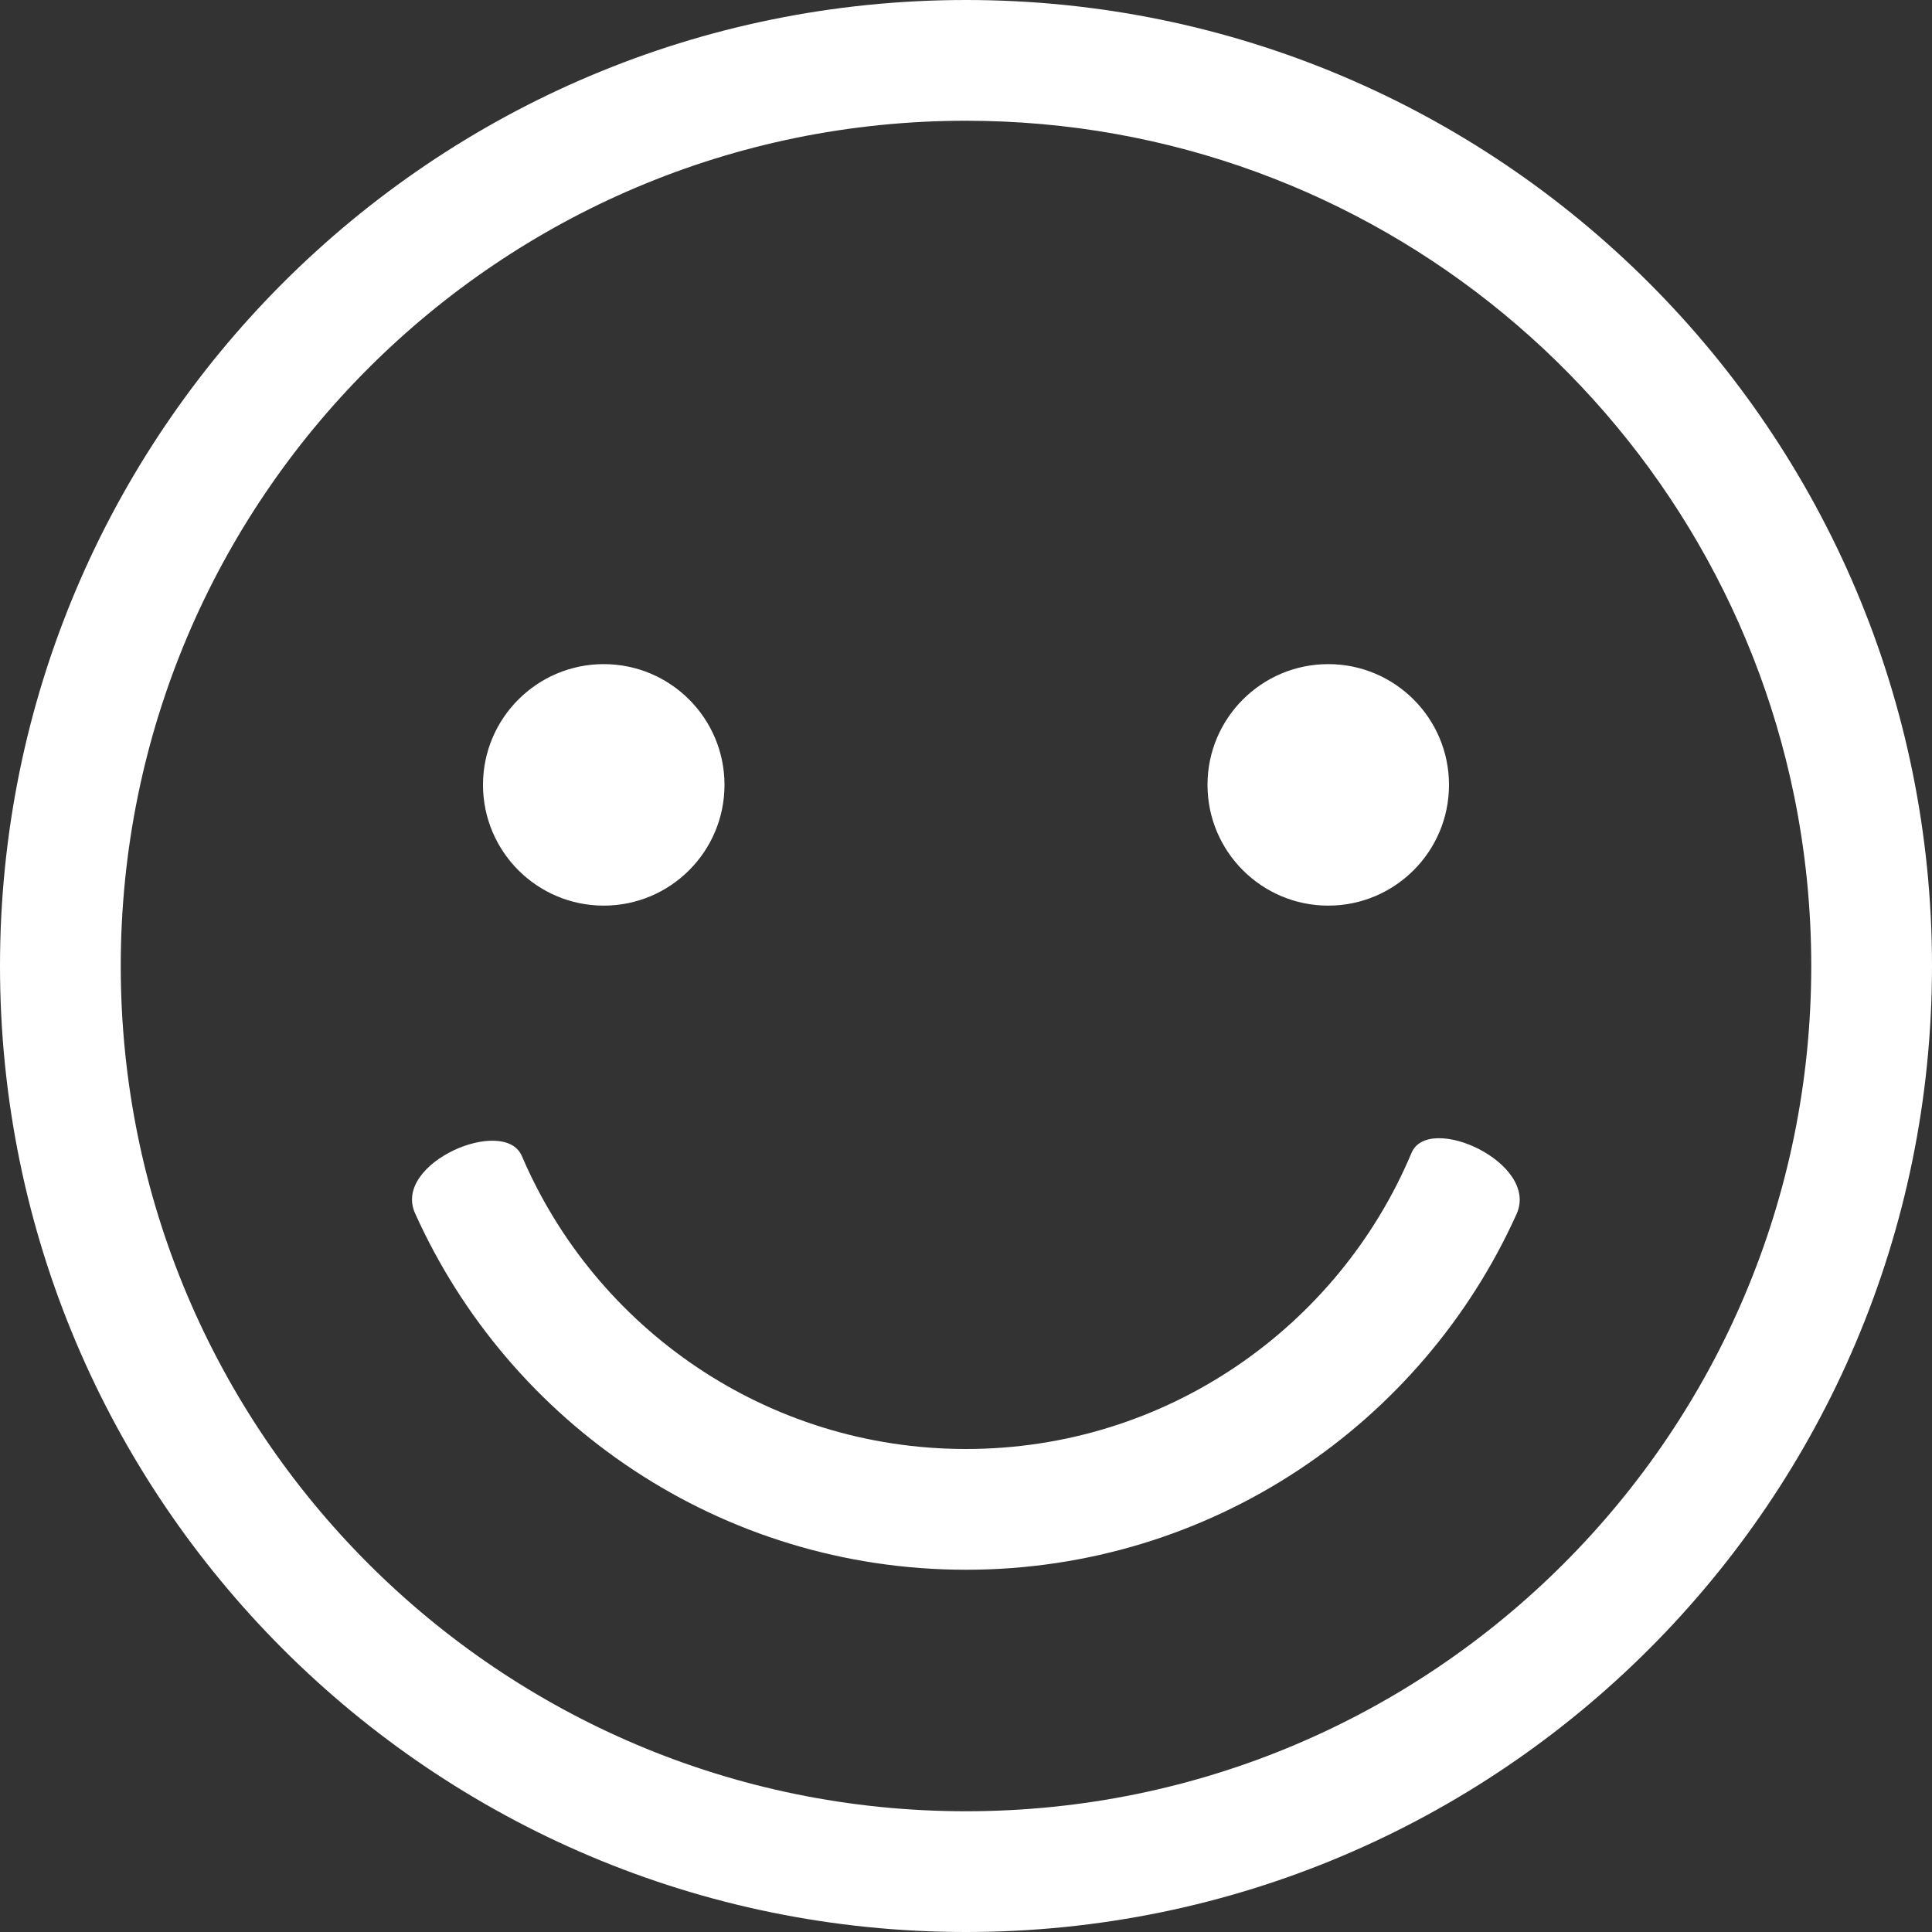 <?xml version="1.0" encoding="utf-8"?>
<!-- Generator: Adobe Illustrator 17.0.0, SVG Export Plug-In . SVG Version: 6.00 Build 0)  -->
<!DOCTYPE svg PUBLIC "-//W3C//DTD SVG 1.1//EN" "http://www.w3.org/Graphics/SVG/1.1/DTD/svg11.dtd">
<svg version="1.1" id="Layer_1" xmlns="http://www.w3.org/2000/svg" xmlns:xlink="http://www.w3.org/1999/xlink" x="0px" y="0px"
	 width="32px" height="32px" viewBox="0 0 32 32" enable-background="new 0 0 32 32" xml:space="preserve">
<rect x="0" y="0" width="32" height="32" fill="#333333" stroke="none"/>
<path fill="#FFFFFF" d="M10,11c1.104,0,2,0.896,2,2s-0.896,2-2,2s-2-0.896-2-2S8.896,11,10,11z M22,11c1.104,0,2,0.896,2,2
	s-0.896,2-2,2s-2-0.896-2-2S20.896,11,22,11z M8.644,19.148C9.865,22.002,12.699,24,16,24c3.32,0,6.169-2.023,7.379-4.904
	c0.281-0.67,2.123,0.165,1.74,1.013C23.553,23.582,20.059,26,16,26c-4.064,0-7.562-2.424-9.126-5.906
	C6.499,19.26,8.354,18.474,8.644,19.148z M16,0C7.162,0,0,7.164,0,16c0,8.837,7.162,16,16,16c8.836,0,16-7.163,16-16
	C32,7.164,24.836,0,16,0z M16,30C8.268,30,2,23.731,2,16C2,8.268,8.268,2,16,2c6.766,0,12.41,4.799,13.716,11.179
	C29.902,14.09,30,15.034,30,16C30,23.732,23.732,30,16,30z"/>
</svg>
